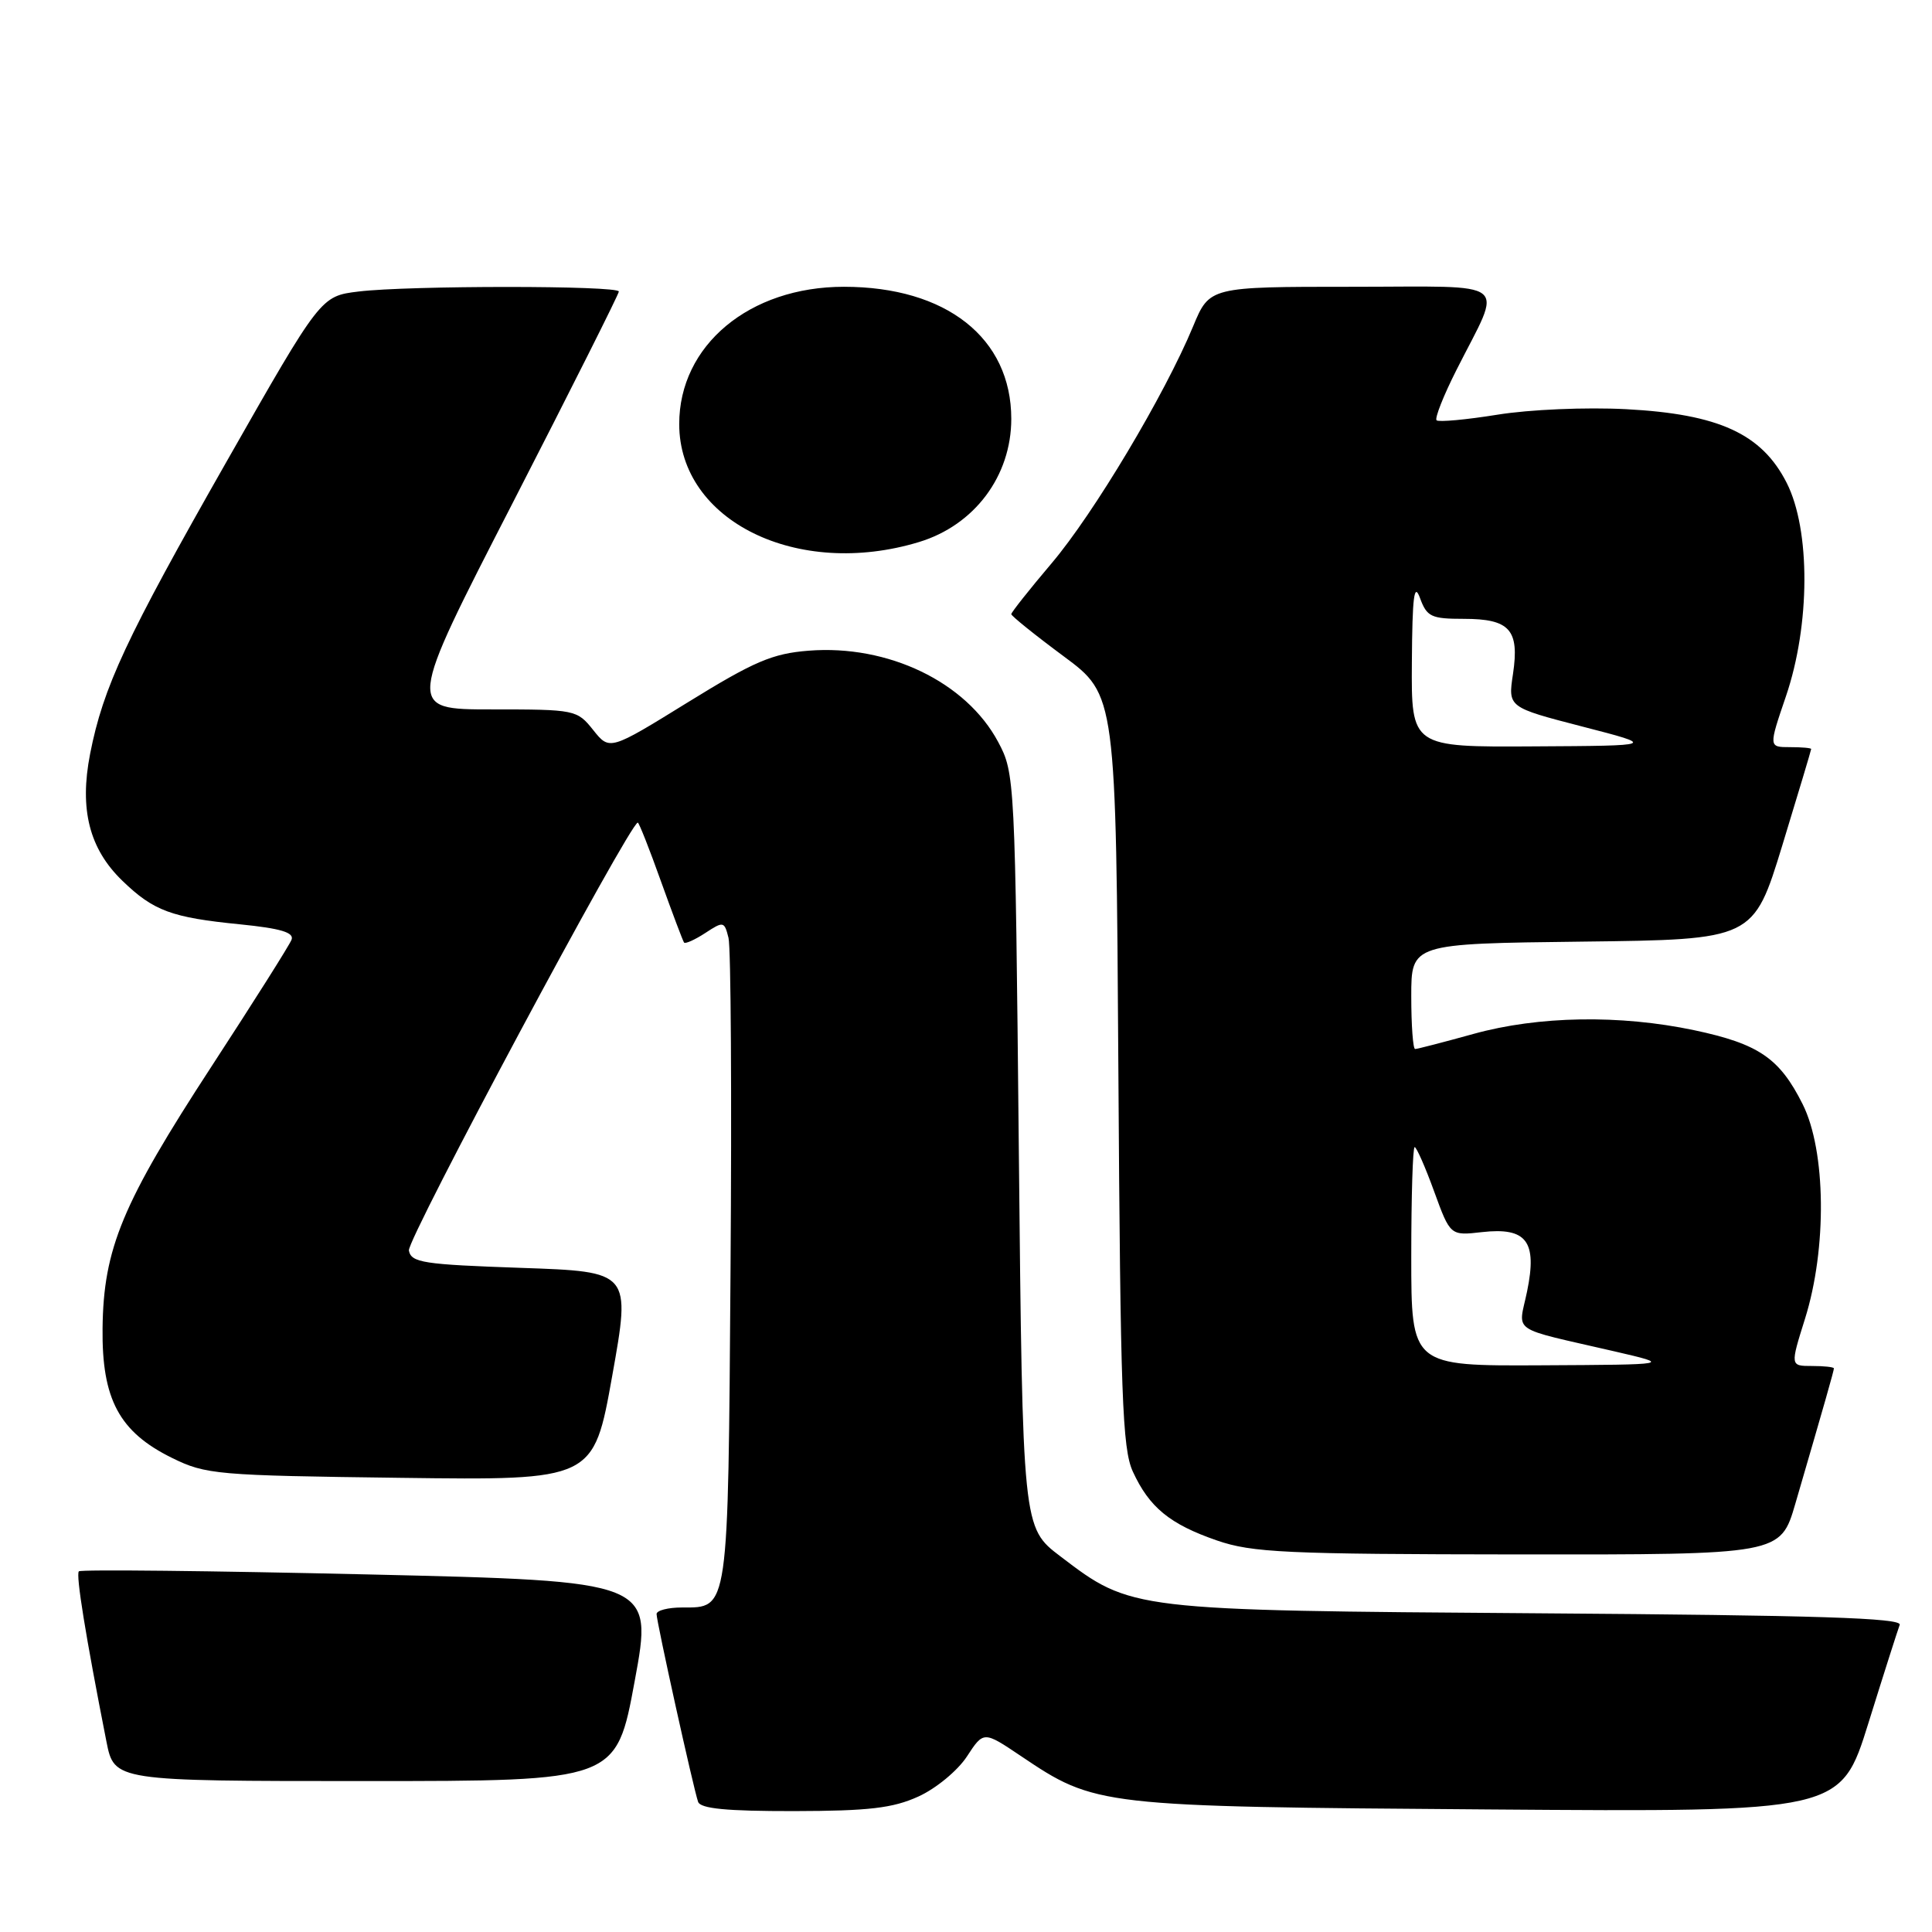 <?xml version="1.0" encoding="UTF-8" standalone="no"?>
<!DOCTYPE svg PUBLIC "-//W3C//DTD SVG 1.1//EN" "http://www.w3.org/Graphics/SVG/1.1/DTD/svg11.dtd" >
<svg xmlns="http://www.w3.org/2000/svg" xmlns:xlink="http://www.w3.org/1999/xlink" version="1.1" viewBox="0 0 256 256">
 <g >
 <path fill="currentColor"
d=" M 121.69 238.05 C 124.01 237.00 126.88 234.63 128.11 232.76 C 130.33 229.36 130.33 229.36 135.24 232.66 C 145.18 239.35 145.49 239.38 197.20 239.76 C 243.90 240.11 243.90 240.11 247.58 228.30 C 249.60 221.81 251.47 215.96 251.72 215.30 C 252.07 214.39 240.83 214.03 203.84 213.77 C 149.76 213.38 149.93 213.40 140.50 206.22 C 135.50 202.42 135.50 202.42 135.00 152.46 C 134.51 103.10 134.47 102.45 132.26 98.31 C 128.02 90.37 117.68 85.39 107.15 86.22 C 102.35 86.60 99.95 87.62 91.14 93.06 C 80.78 99.46 80.78 99.46 78.60 96.73 C 76.46 94.05 76.23 94.00 65.15 94.00 C 53.87 94.00 53.87 94.00 67.94 66.63 C 75.67 51.57 82.00 38.97 82.00 38.63 C 82.00 37.82 54.09 37.82 47.50 38.63 C 42.50 39.24 42.50 39.24 30.07 61.08 C 16.67 84.63 13.68 91.03 11.94 99.89 C 10.50 107.24 11.83 112.48 16.23 116.72 C 20.35 120.70 22.72 121.58 31.82 122.48 C 37.20 123.02 39.00 123.56 38.63 124.52 C 38.36 125.23 33.58 132.79 28.02 141.32 C 16.20 159.45 13.71 165.44 13.59 176.00 C 13.48 185.40 15.80 189.74 22.79 193.18 C 27.28 195.39 28.68 195.51 53.08 195.82 C 78.65 196.15 78.65 196.15 81.12 182.32 C 83.59 168.50 83.59 168.50 69.06 168.00 C 56.07 167.55 54.49 167.31 54.18 165.70 C 53.90 164.26 83.47 109.00 84.51 109.00 C 84.67 109.00 86.05 112.49 87.57 116.75 C 89.10 121.01 90.48 124.67 90.64 124.89 C 90.80 125.10 92.07 124.53 93.45 123.63 C 95.86 122.05 95.98 122.07 96.53 124.27 C 96.85 125.52 96.97 145.26 96.80 168.12 C 96.47 213.86 96.59 213.00 90.38 213.00 C 88.52 213.00 87.00 213.39 87.00 213.87 C 87.00 214.91 91.88 236.97 92.50 238.75 C 92.82 239.66 96.28 239.99 105.22 239.98 C 115.12 239.96 118.31 239.59 121.69 238.05 Z  M 84.10 222.75 C 86.55 209.50 86.55 209.50 48.74 208.62 C 27.94 208.14 10.71 207.95 10.45 208.21 C 10.03 208.64 11.34 216.76 14.10 230.75 C 15.14 236.00 15.14 236.00 48.40 236.00 C 81.66 236.00 81.66 236.00 84.10 222.75 Z  M 237.89 199.25 C 241.84 185.71 243.00 181.63 243.00 181.32 C 243.00 181.14 241.70 181.00 240.10 181.00 C 237.21 181.00 237.21 181.00 239.17 174.75 C 242.10 165.42 241.96 152.49 238.86 146.31 C 235.80 140.20 233.03 138.32 224.50 136.51 C 214.65 134.43 203.86 134.61 195.24 137.00 C 191.27 138.10 187.79 139.00 187.51 139.00 C 187.23 139.00 187.00 135.86 187.00 132.02 C 187.00 125.04 187.00 125.04 209.67 124.77 C 232.34 124.50 232.34 124.50 236.17 112.00 C 238.27 105.12 239.99 99.39 239.99 99.25 C 240.00 99.11 238.73 99.00 237.17 99.00 C 234.35 99.00 234.35 99.00 236.65 92.25 C 239.87 82.80 239.91 70.23 236.75 63.99 C 233.45 57.48 227.76 54.87 215.49 54.22 C 210.16 53.94 202.67 54.26 198.41 54.95 C 194.25 55.62 190.62 55.95 190.35 55.69 C 190.09 55.42 191.27 52.42 192.99 49.02 C 199.15 36.81 200.66 38.00 179.11 38.00 C 160.27 38.00 160.27 38.00 158.09 43.25 C 154.34 52.29 144.93 68.05 139.35 74.63 C 136.41 78.10 134.00 81.14 134.00 81.38 C 134.00 81.61 137.12 84.13 140.94 86.96 C 147.88 92.10 147.88 92.10 148.19 141.80 C 148.46 184.96 148.71 191.96 150.11 195.00 C 152.29 199.74 155.02 201.97 161.25 204.12 C 165.92 205.73 170.33 205.94 201.21 205.97 C 235.92 206.00 235.92 206.00 237.89 199.25 Z  M 121.78 71.82 C 129.12 69.59 134.00 63.08 134.00 55.50 C 134.00 44.79 125.39 38.00 111.82 38.00 C 99.29 38.00 89.99 45.76 90.00 56.20 C 90.01 69.03 105.66 76.72 121.78 71.82 Z  M 187.00 166.50 C 187.00 158.53 187.20 152.00 187.45 152.00 C 187.69 152.00 188.86 154.64 190.03 157.87 C 192.17 163.74 192.17 163.74 196.38 163.26 C 202.28 162.60 203.71 164.47 202.35 171.10 C 201.19 176.74 199.81 175.80 214.00 179.08 C 221.50 180.82 221.50 180.82 204.25 180.91 C 187.00 181.00 187.00 181.00 187.00 166.50 Z  M 187.08 87.75 C 187.14 78.99 187.38 77.11 188.16 79.25 C 189.07 81.73 189.64 82.00 193.96 82.00 C 200.06 82.00 201.35 83.45 200.48 89.30 C 199.81 93.72 199.81 93.72 209.66 96.27 C 219.50 98.81 219.50 98.81 203.25 98.90 C 187.00 99.00 187.00 99.00 187.08 87.75 Z "/>
</g>
</svg>